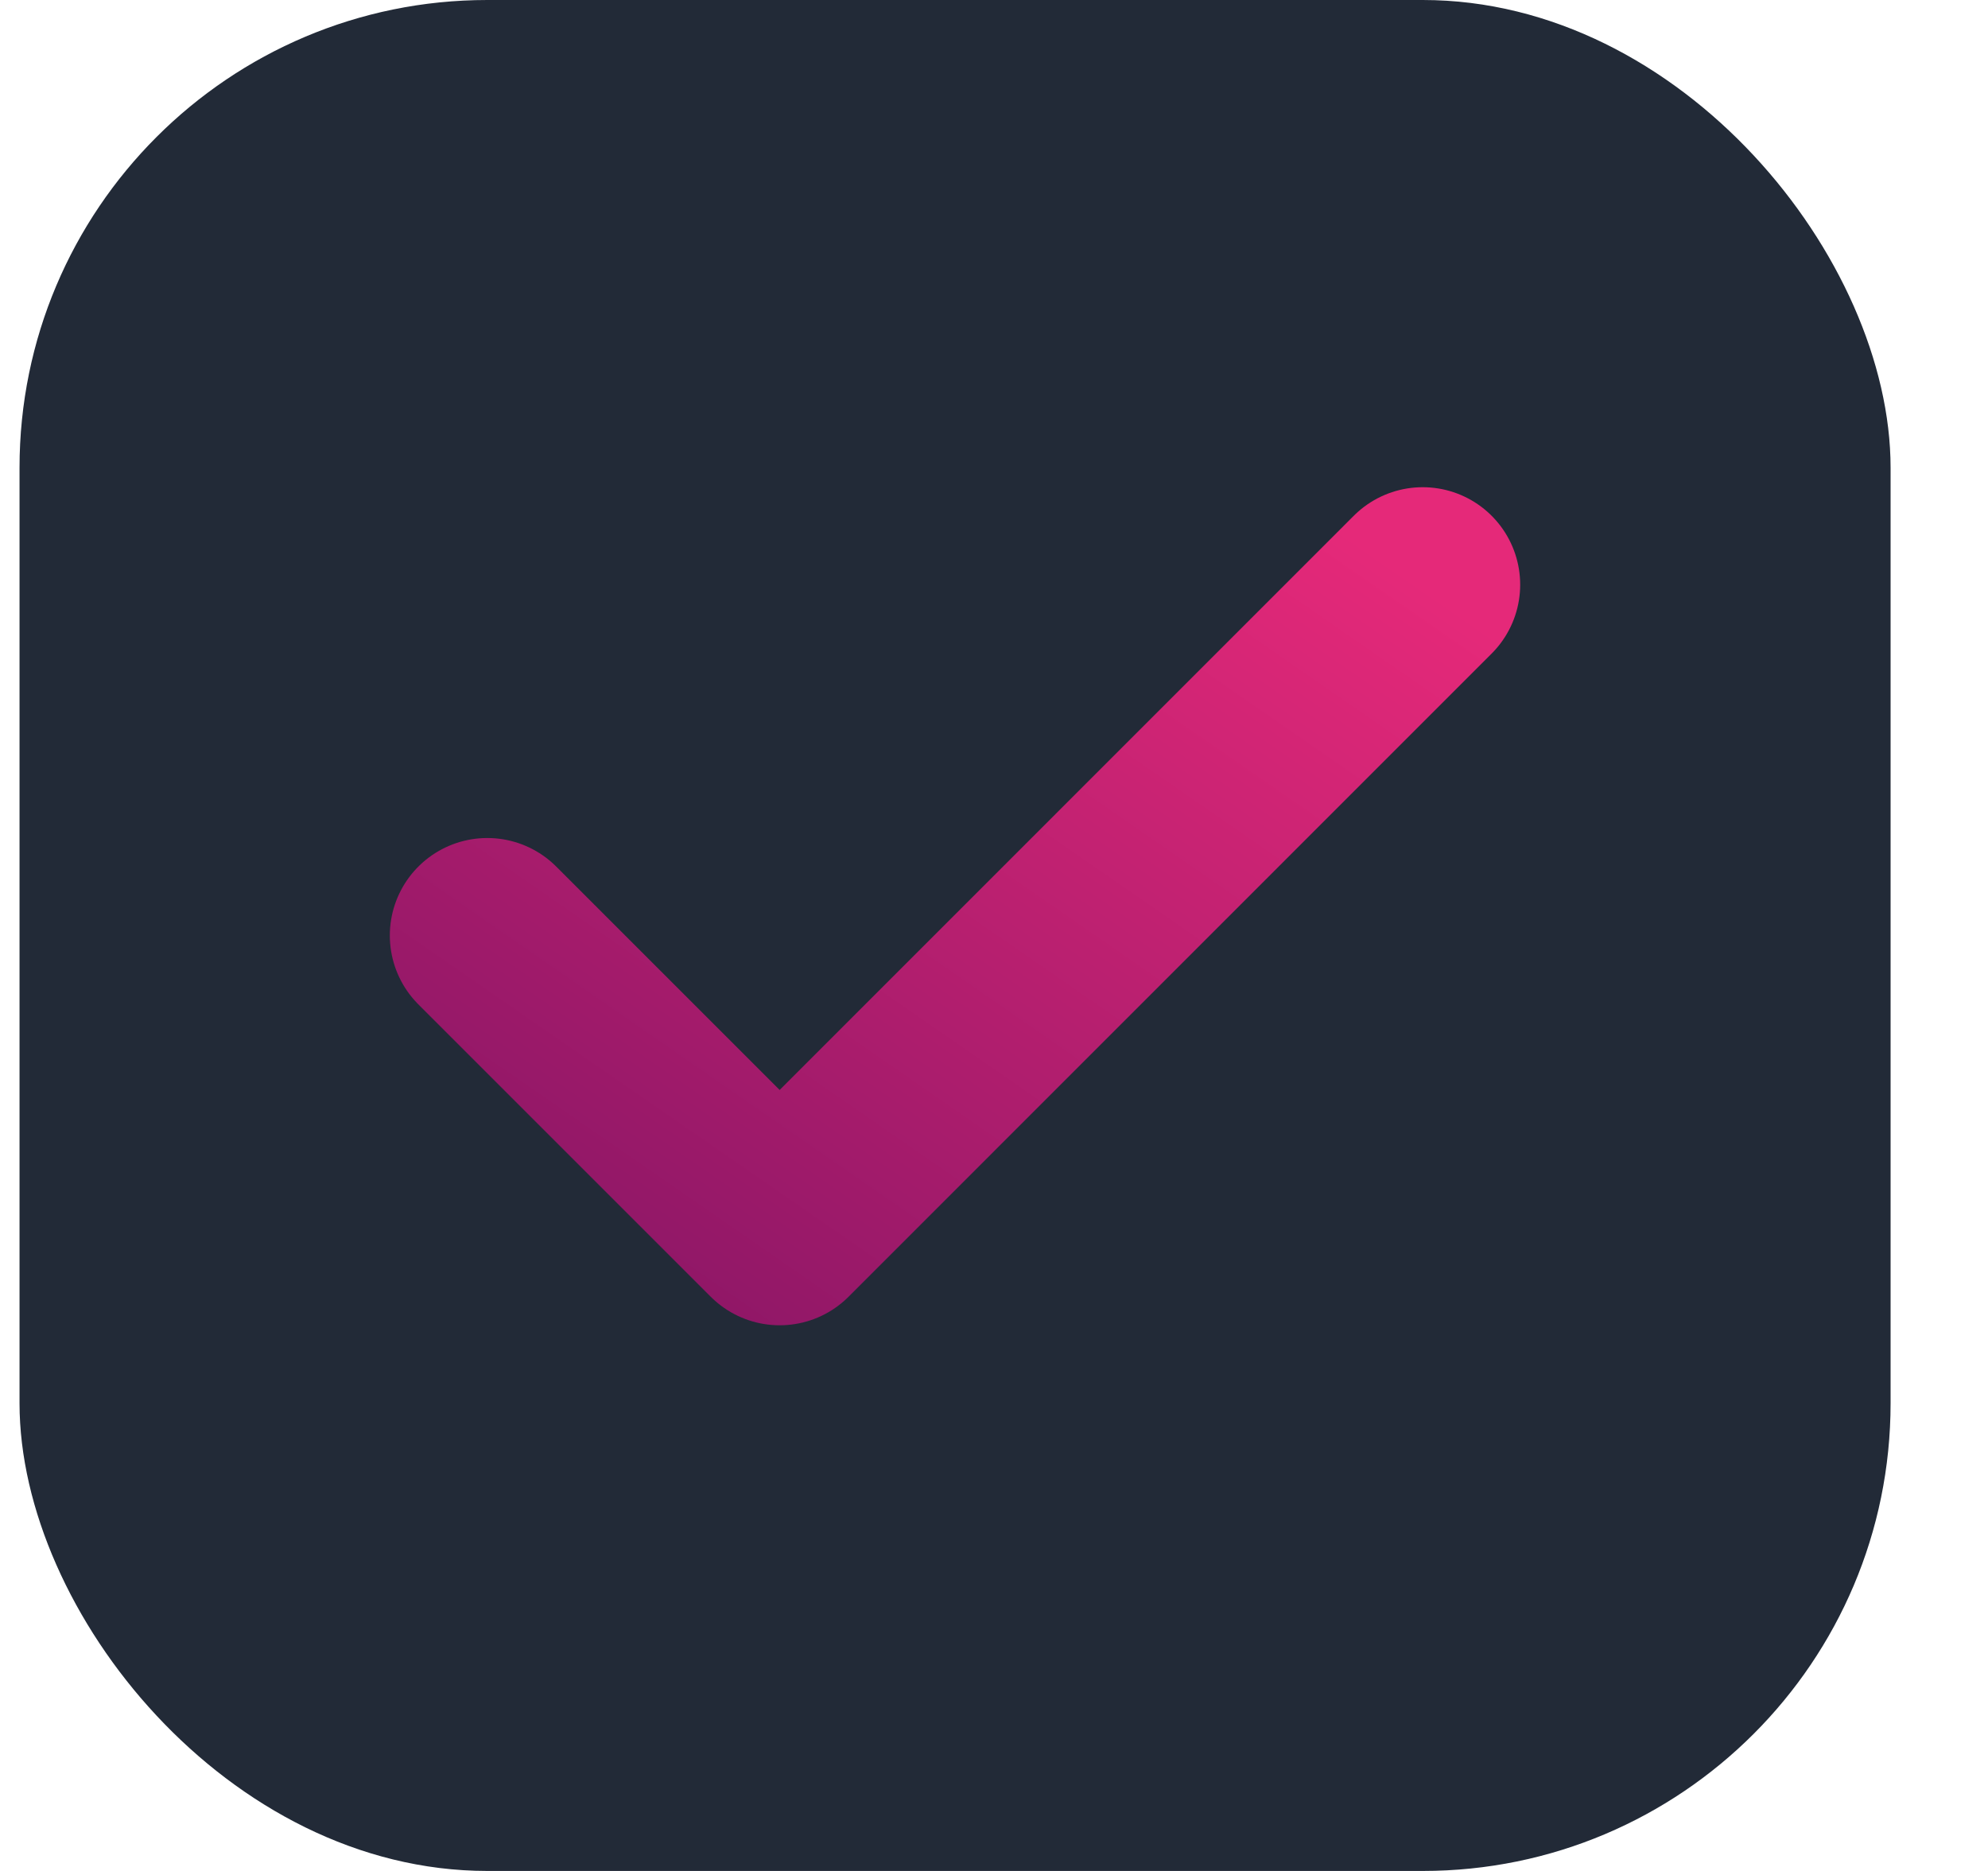 <svg width="17" height="16" viewBox="0 0 17 16" fill="none" xmlns="http://www.w3.org/2000/svg">
<rect x="0.167" width="16" height="16" rx="4" fill="#222A37"/>
<path d="M12.166 5L6.667 10.5L4.167 8" stroke="url(#paint0_linear_501_791)" stroke-width="1.667" stroke-linecap="round" stroke-linejoin="round"/>
<defs>
<linearGradient id="paint0_linear_501_791" x1="4.167" y1="10.5" x2="9.33" y2="3.037" gradientUnits="userSpaceOnUse">
<stop stop-color="#8B1666"/>
<stop offset="1" stop-color="#E52979"/>
</linearGradient>
</defs>
</svg>
